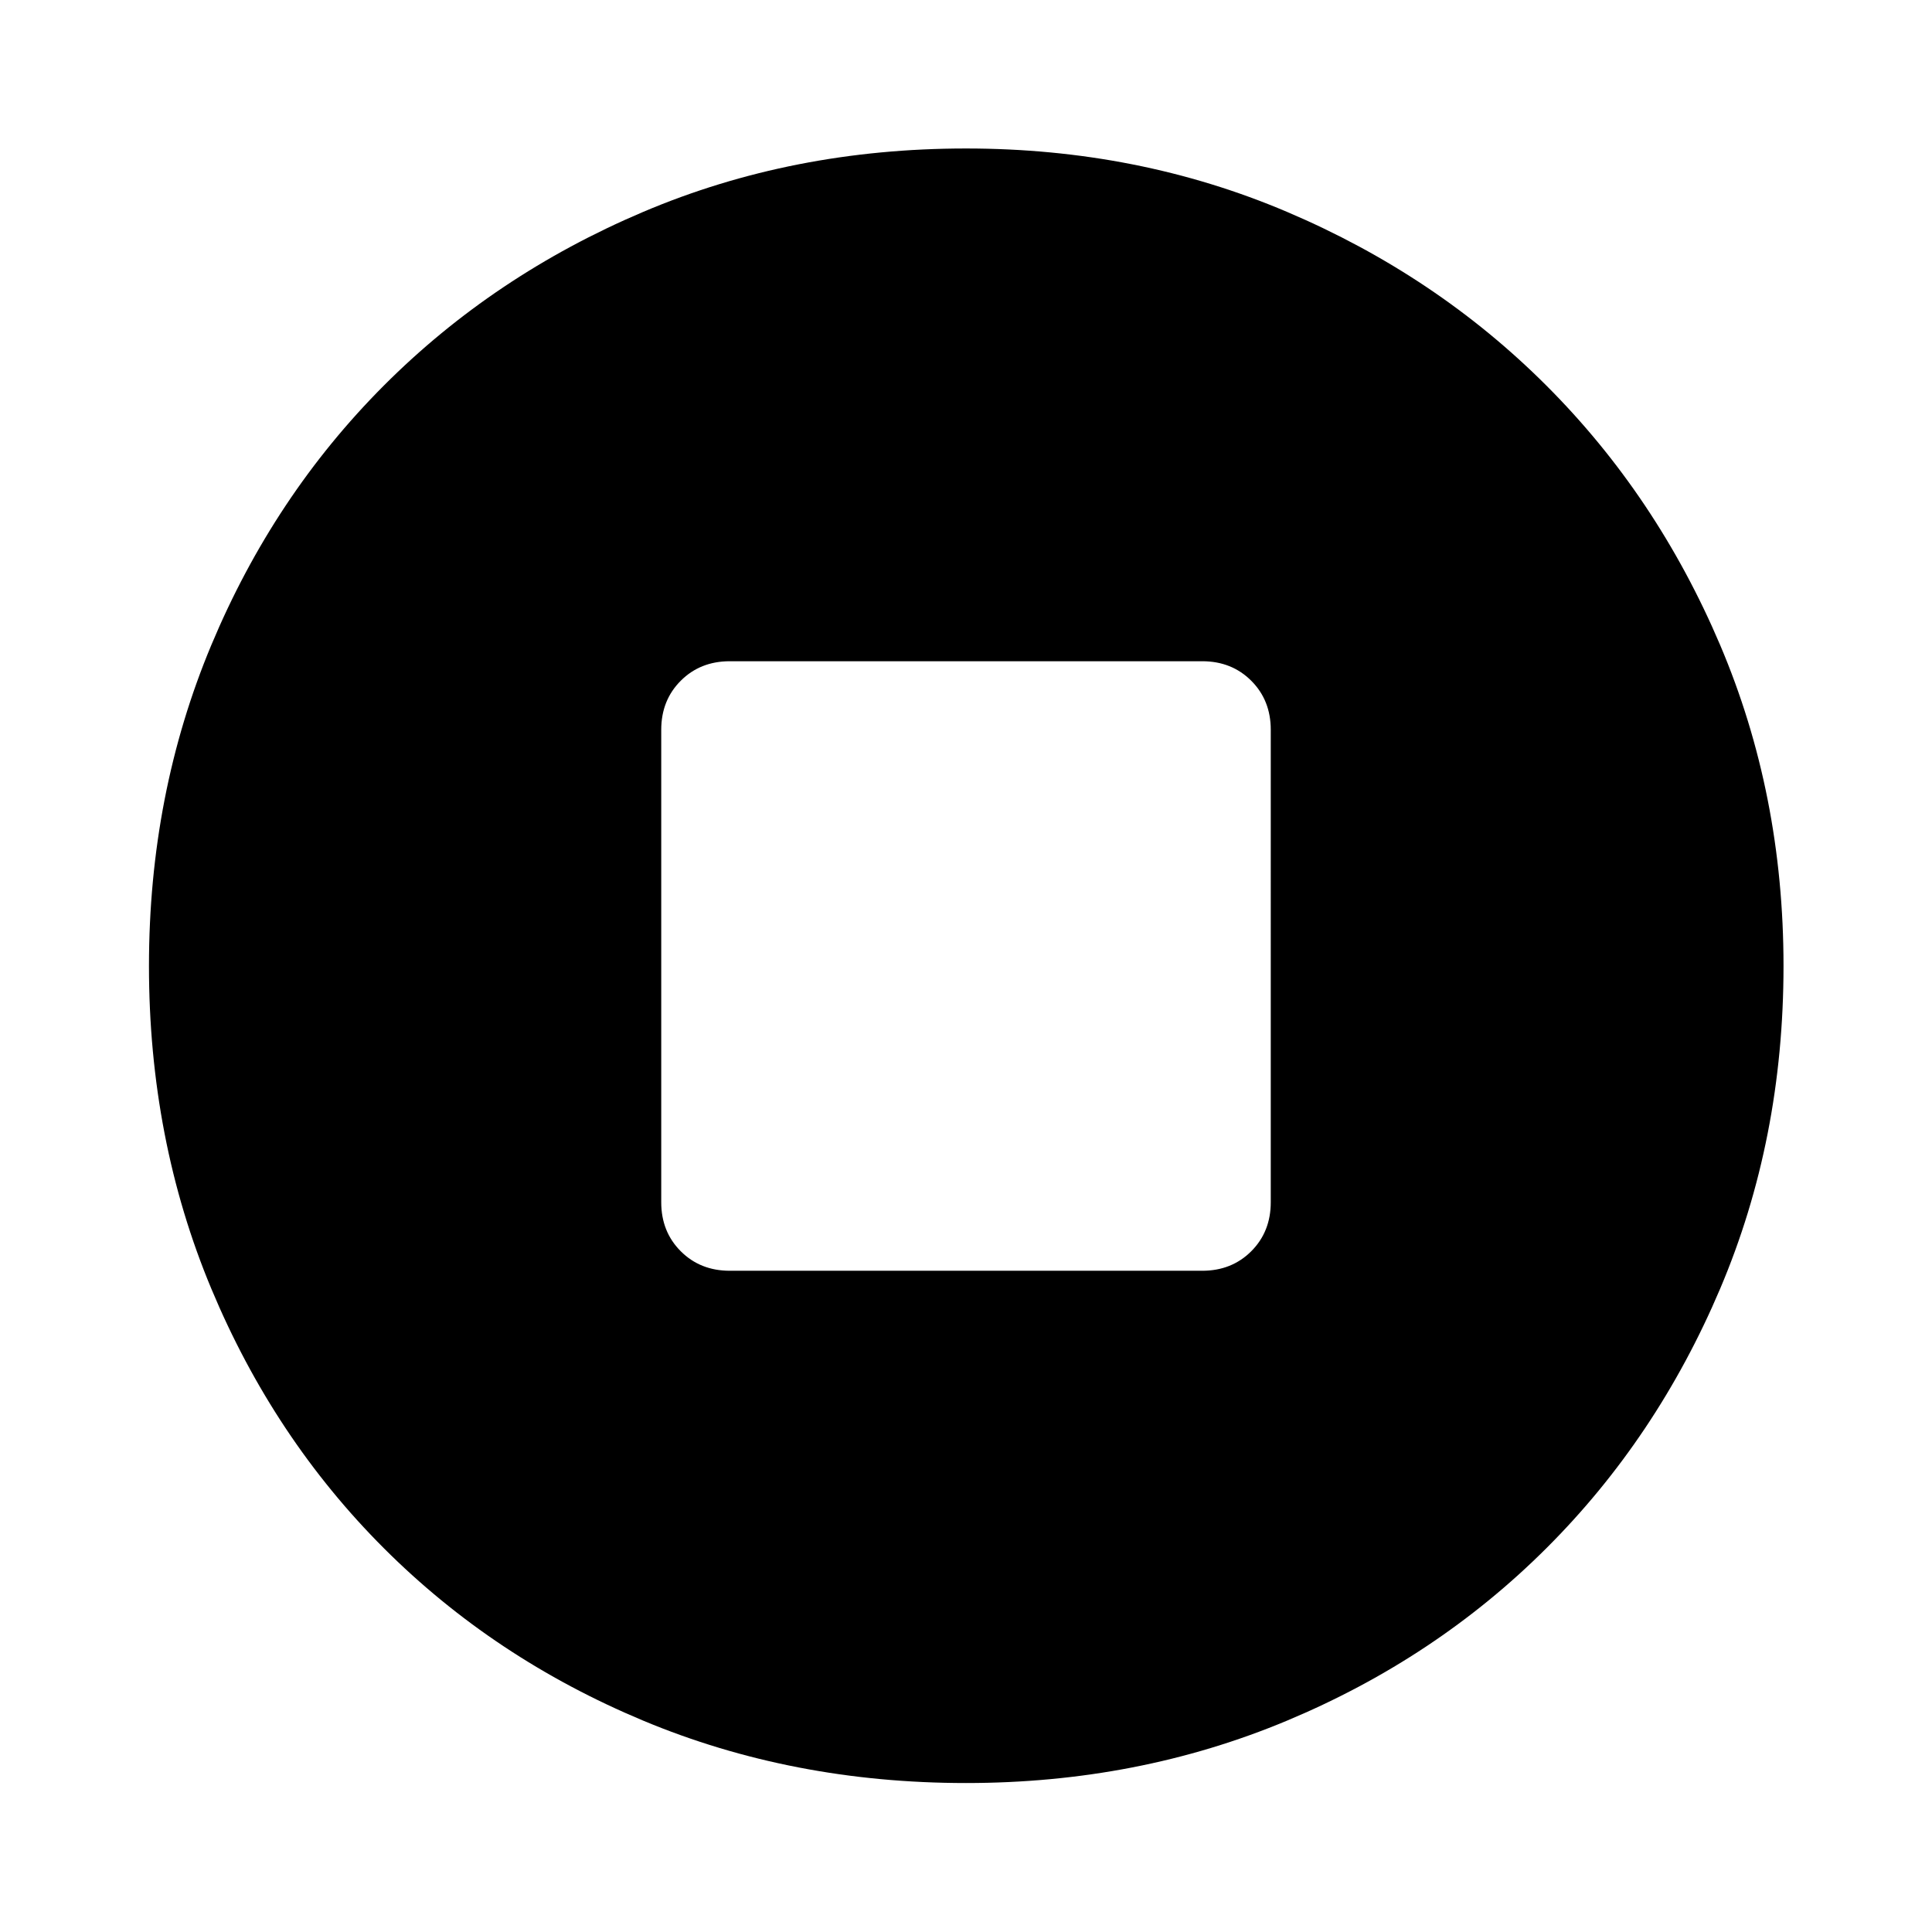 <svg xmlns="http://www.w3.org/2000/svg" width="48" height="48" viewBox="0 96 960 960"><path d="M480 981.978q-86.196 0-160.388-30.998-74.193-30.998-128.893-85.699-54.701-54.7-85.699-128.893Q74.022 662.196 74.022 576q0-85.435 30.998-159.508 30.998-74.073 85.699-128.893 54.7-54.82 128.893-86.318Q393.804 169.782 480 169.782q85.435 0 159.508 31.499 74.073 31.498 128.893 86.318 54.82 54.82 86.318 128.893Q886.218 490.565 886.218 576q0 86.196-31.499 160.388-31.498 74.193-86.318 128.893-54.82 54.701-128.893 85.699Q565.435 981.978 480 981.978ZM362.63 727.435h234.74q14.673 0 24.369-9.696t9.696-24.369V458.63q0-14.673-9.696-24.369t-24.369-9.696H362.63q-14.673 0-24.369 9.696t-9.696 24.369v234.74q0 14.673 9.696 24.369t24.369 9.696Z"/></svg>